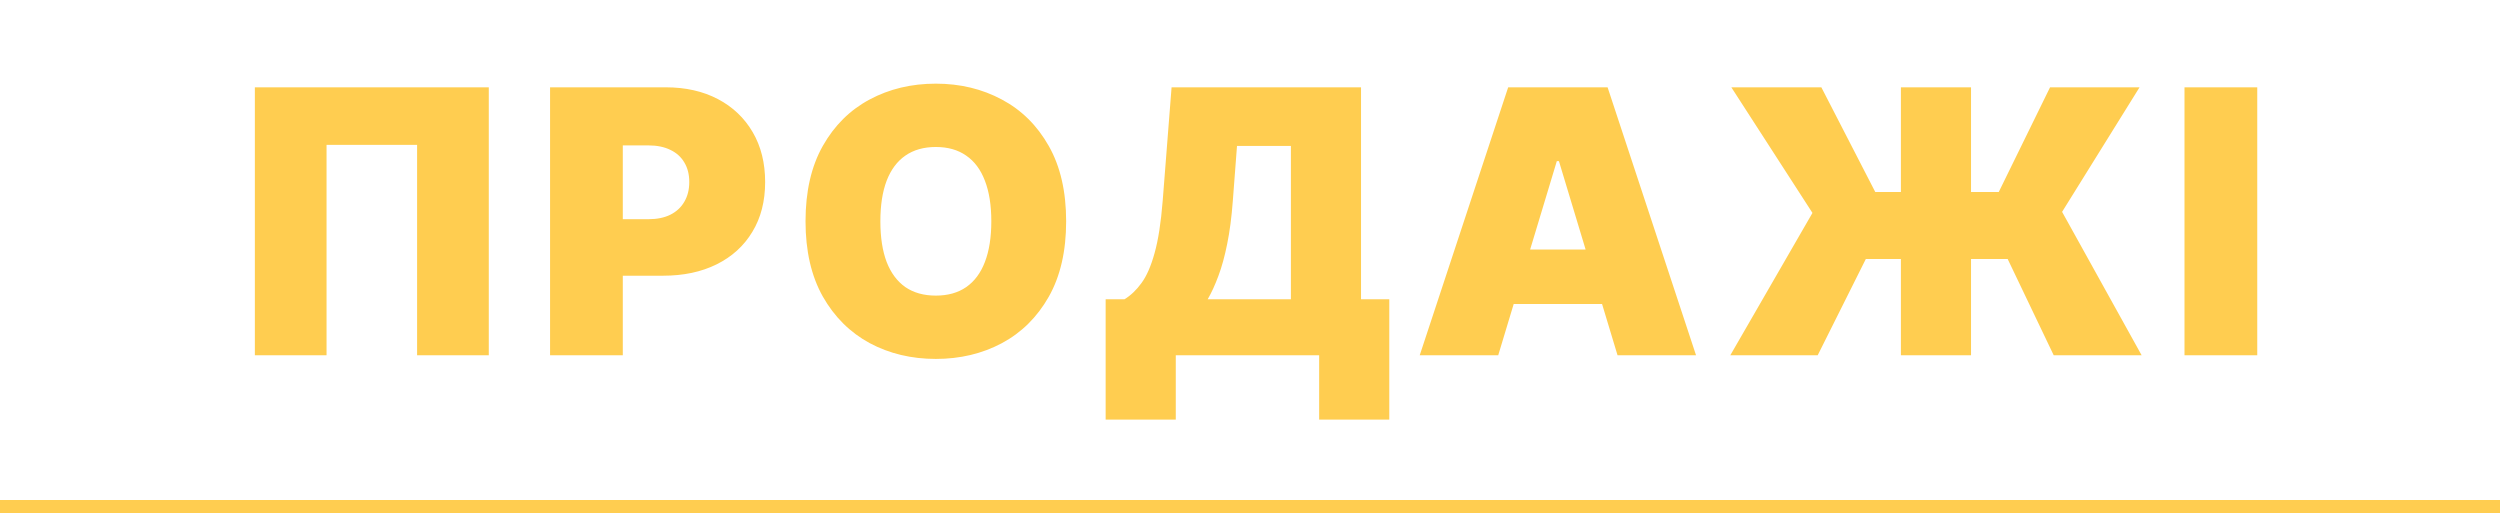 <svg width="190" height="39" viewBox="0 0 190 39" fill="none" xmlns="http://www.w3.org/2000/svg">
<path d="M37.148 6.636V27H31.699V11.011H24.818V27H19.369V6.636H37.148ZM41.805 27V6.636H50.595C52.106 6.636 53.428 6.935 54.562 7.531C55.696 8.128 56.577 8.966 57.207 10.047C57.837 11.127 58.151 12.39 58.151 13.835C58.151 15.294 57.827 16.556 57.177 17.624C56.534 18.691 55.629 19.513 54.463 20.09C53.303 20.666 51.947 20.954 50.396 20.954H45.146V16.659H49.282C49.932 16.659 50.485 16.546 50.943 16.321C51.407 16.089 51.761 15.761 52.007 15.337C52.258 14.912 52.385 14.412 52.385 13.835C52.385 13.252 52.258 12.755 52.007 12.344C51.761 11.926 51.407 11.608 50.943 11.389C50.485 11.164 49.932 11.051 49.282 11.051H47.333V27H41.805ZM81.027 16.818C81.027 19.085 80.586 20.998 79.705 22.555C78.823 24.107 77.633 25.283 76.135 26.085C74.637 26.881 72.967 27.278 71.124 27.278C69.268 27.278 67.591 26.877 66.093 26.075C64.601 25.267 63.414 24.087 62.533 22.535C61.658 20.978 61.22 19.072 61.22 16.818C61.22 14.551 61.658 12.642 62.533 11.091C63.414 9.533 64.601 8.357 66.093 7.561C67.591 6.759 69.268 6.358 71.124 6.358C72.967 6.358 74.637 6.759 76.135 7.561C77.633 8.357 78.823 9.533 79.705 11.091C80.586 12.642 81.027 14.551 81.027 16.818ZM75.34 16.818C75.34 15.598 75.177 14.571 74.853 13.736C74.534 12.894 74.06 12.258 73.431 11.827C72.808 11.389 72.039 11.171 71.124 11.171C70.209 11.171 69.437 11.389 68.807 11.827C68.184 12.258 67.71 12.894 67.385 13.736C67.067 14.571 66.908 15.598 66.908 16.818C66.908 18.038 67.067 19.069 67.385 19.91C67.71 20.746 68.184 21.382 68.807 21.82C69.437 22.25 70.209 22.466 71.124 22.466C72.039 22.466 72.808 22.25 73.431 21.82C74.06 21.382 74.534 20.746 74.853 19.91C75.177 19.069 75.34 18.038 75.34 16.818ZM84.029 31.892V22.744H85.461C85.938 22.453 86.369 22.042 86.753 21.511C87.144 20.981 87.476 20.222 87.748 19.234C88.026 18.247 88.232 16.924 88.364 15.267L89.04 6.636H103.438V22.744H105.586V31.892H100.256V27H89.359V31.892H84.029ZM91.785 22.744H98.109V11.091H94.012L93.694 15.267C93.601 16.513 93.458 17.604 93.266 18.538C93.081 19.466 92.859 20.275 92.6 20.965C92.348 21.647 92.076 22.241 91.785 22.744ZM113.865 27H107.899L114.621 6.636H122.177L128.899 27H122.933L118.478 12.244H118.319L113.865 27ZM112.751 18.966H123.967V23.102H112.751V18.966ZM149.798 6.636V27H144.469V6.636H149.798ZM131.503 27L137.747 16.182L131.582 6.636H138.423L142.52 14.591H151.906L155.804 6.636H162.605L156.719 16.102L162.764 27H156.082L152.582 19.682H141.804L138.145 27H131.503ZM171.551 6.636V27H166.022V6.636H171.551Z" fill="#FFCD50"/>
<rect y="38" width="190" height="1" fill="#FFCD50"/>
</svg>
